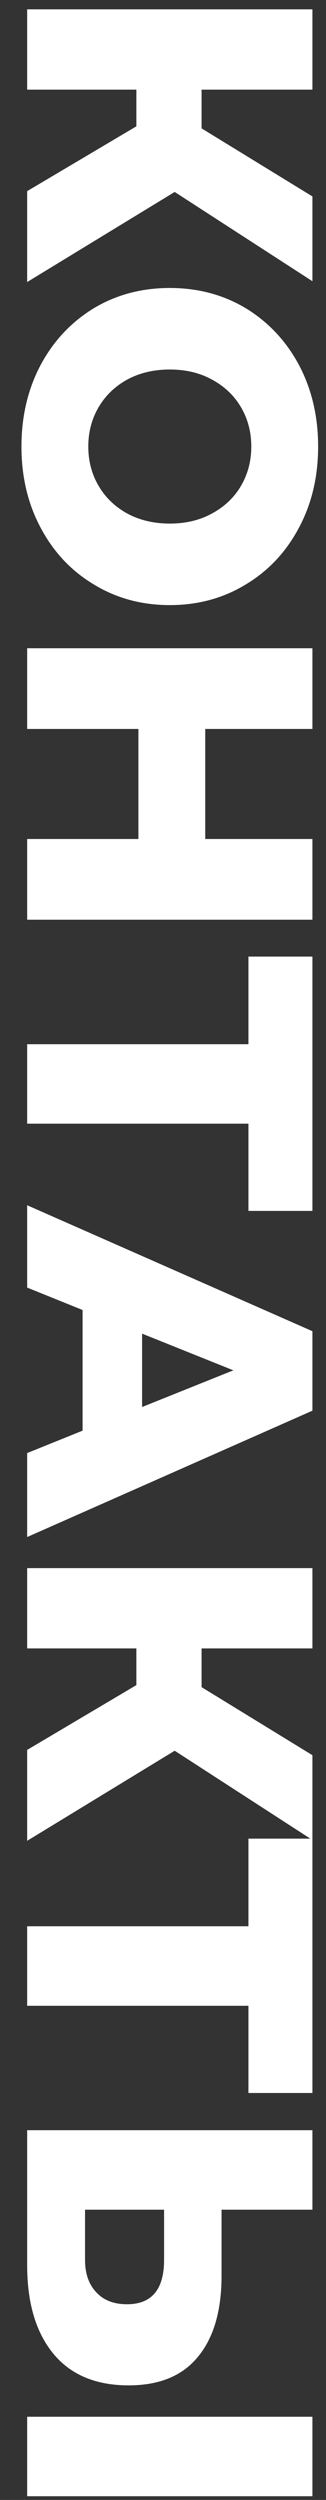 <svg width="12" height="92" viewBox="0 0 12 92" fill="none" xmlns="http://www.w3.org/2000/svg">
<rect x="0" y="0" width="12" height="92" fill="#333333" stroke="none"/>
<path d="M5.02 4.649L5.02 3.299L1 3.299L1 0.344L11.5 0.344L11.5 3.299L7.42 3.299L7.42 4.724L11.5 7.229L11.5 10.349L6.43 7.064L1 10.379L1 7.034L5.02 4.649ZM0.79 16.433C0.79 15.323 1.025 14.323 1.495 13.433C1.965 12.553 2.615 11.858 3.445 11.348C4.275 10.848 5.21 10.598 6.25 10.598C7.29 10.598 8.225 10.848 9.055 11.348C9.885 11.858 10.535 12.553 11.005 13.433C11.475 14.323 11.71 15.323 11.71 16.433C11.71 17.543 11.475 18.538 11.005 19.418C10.535 20.308 9.885 21.003 9.055 21.503C8.225 22.013 7.29 22.268 6.25 22.268C5.21 22.268 4.275 22.013 3.445 21.503C2.615 21.003 1.965 20.308 1.495 19.418C1.025 18.538 0.79 17.543 0.79 16.433ZM3.25 16.433C3.25 16.963 3.375 17.443 3.625 17.873C3.875 18.303 4.225 18.643 4.675 18.893C5.135 19.143 5.66 19.268 6.25 19.268C6.84 19.268 7.36 19.143 7.81 18.893C8.27 18.643 8.625 18.303 8.875 17.873C9.125 17.443 9.25 16.963 9.25 16.433C9.25 15.903 9.125 15.423 8.875 14.993C8.625 14.563 8.27 14.223 7.81 13.973C7.36 13.723 6.84 13.598 6.25 13.598C5.66 13.598 5.135 13.723 4.675 13.973C4.225 14.223 3.875 14.563 3.625 14.993C3.375 15.423 3.25 15.903 3.25 16.433ZM11.5 33.846L1 33.846L1 30.876L5.095 30.876L5.095 26.826L1 26.826L1 23.856L11.5 23.856L11.5 26.826L7.555 26.826L7.555 30.876L11.5 30.876L11.5 33.846ZM9.145 44.562L9.145 41.352L1 41.352L1 38.428L9.145 38.428L9.145 35.203L11.5 35.203L11.5 44.562L9.145 44.562ZM3.04 52.649L3.04 48.209L1 47.384L1 44.354L11.5 48.989L11.5 51.914L1 56.564L1 53.474L3.04 52.649ZM5.23 51.779L8.59 50.429L5.23 49.079L5.23 51.779ZM5.02 62.013L5.02 60.663L1 60.663L1 57.708L11.5 57.708L11.5 60.663L7.42 60.663L7.42 62.088L11.5 64.593L11.5 67.713L6.43 64.428L1 67.743L1 64.398L5.02 62.013ZM9.145 77.023L9.145 73.814L1 73.814L1 70.888L9.145 70.888L9.145 67.663L11.5 67.663L11.5 77.023L9.145 77.023ZM8.155 83.748C8.155 85.038 7.865 86.033 7.285 86.733C6.715 87.433 5.865 87.783 4.735 87.783C3.525 87.783 2.6 87.393 1.96 86.613C1.32 85.833 1 84.748 1 83.358L1 78.393L11.5 78.393L11.5 81.318L8.155 81.318L8.155 83.748ZM3.13 83.163C3.13 83.663 3.265 84.058 3.535 84.348C3.805 84.648 4.185 84.798 4.675 84.798C5.585 84.798 6.04 84.253 6.04 83.163L6.04 81.318L3.13 81.318L3.13 83.163ZM11.5 88.938L11.5 91.863L1 91.863L1 88.938L11.5 88.938Z" fill="white"/>
</svg>
